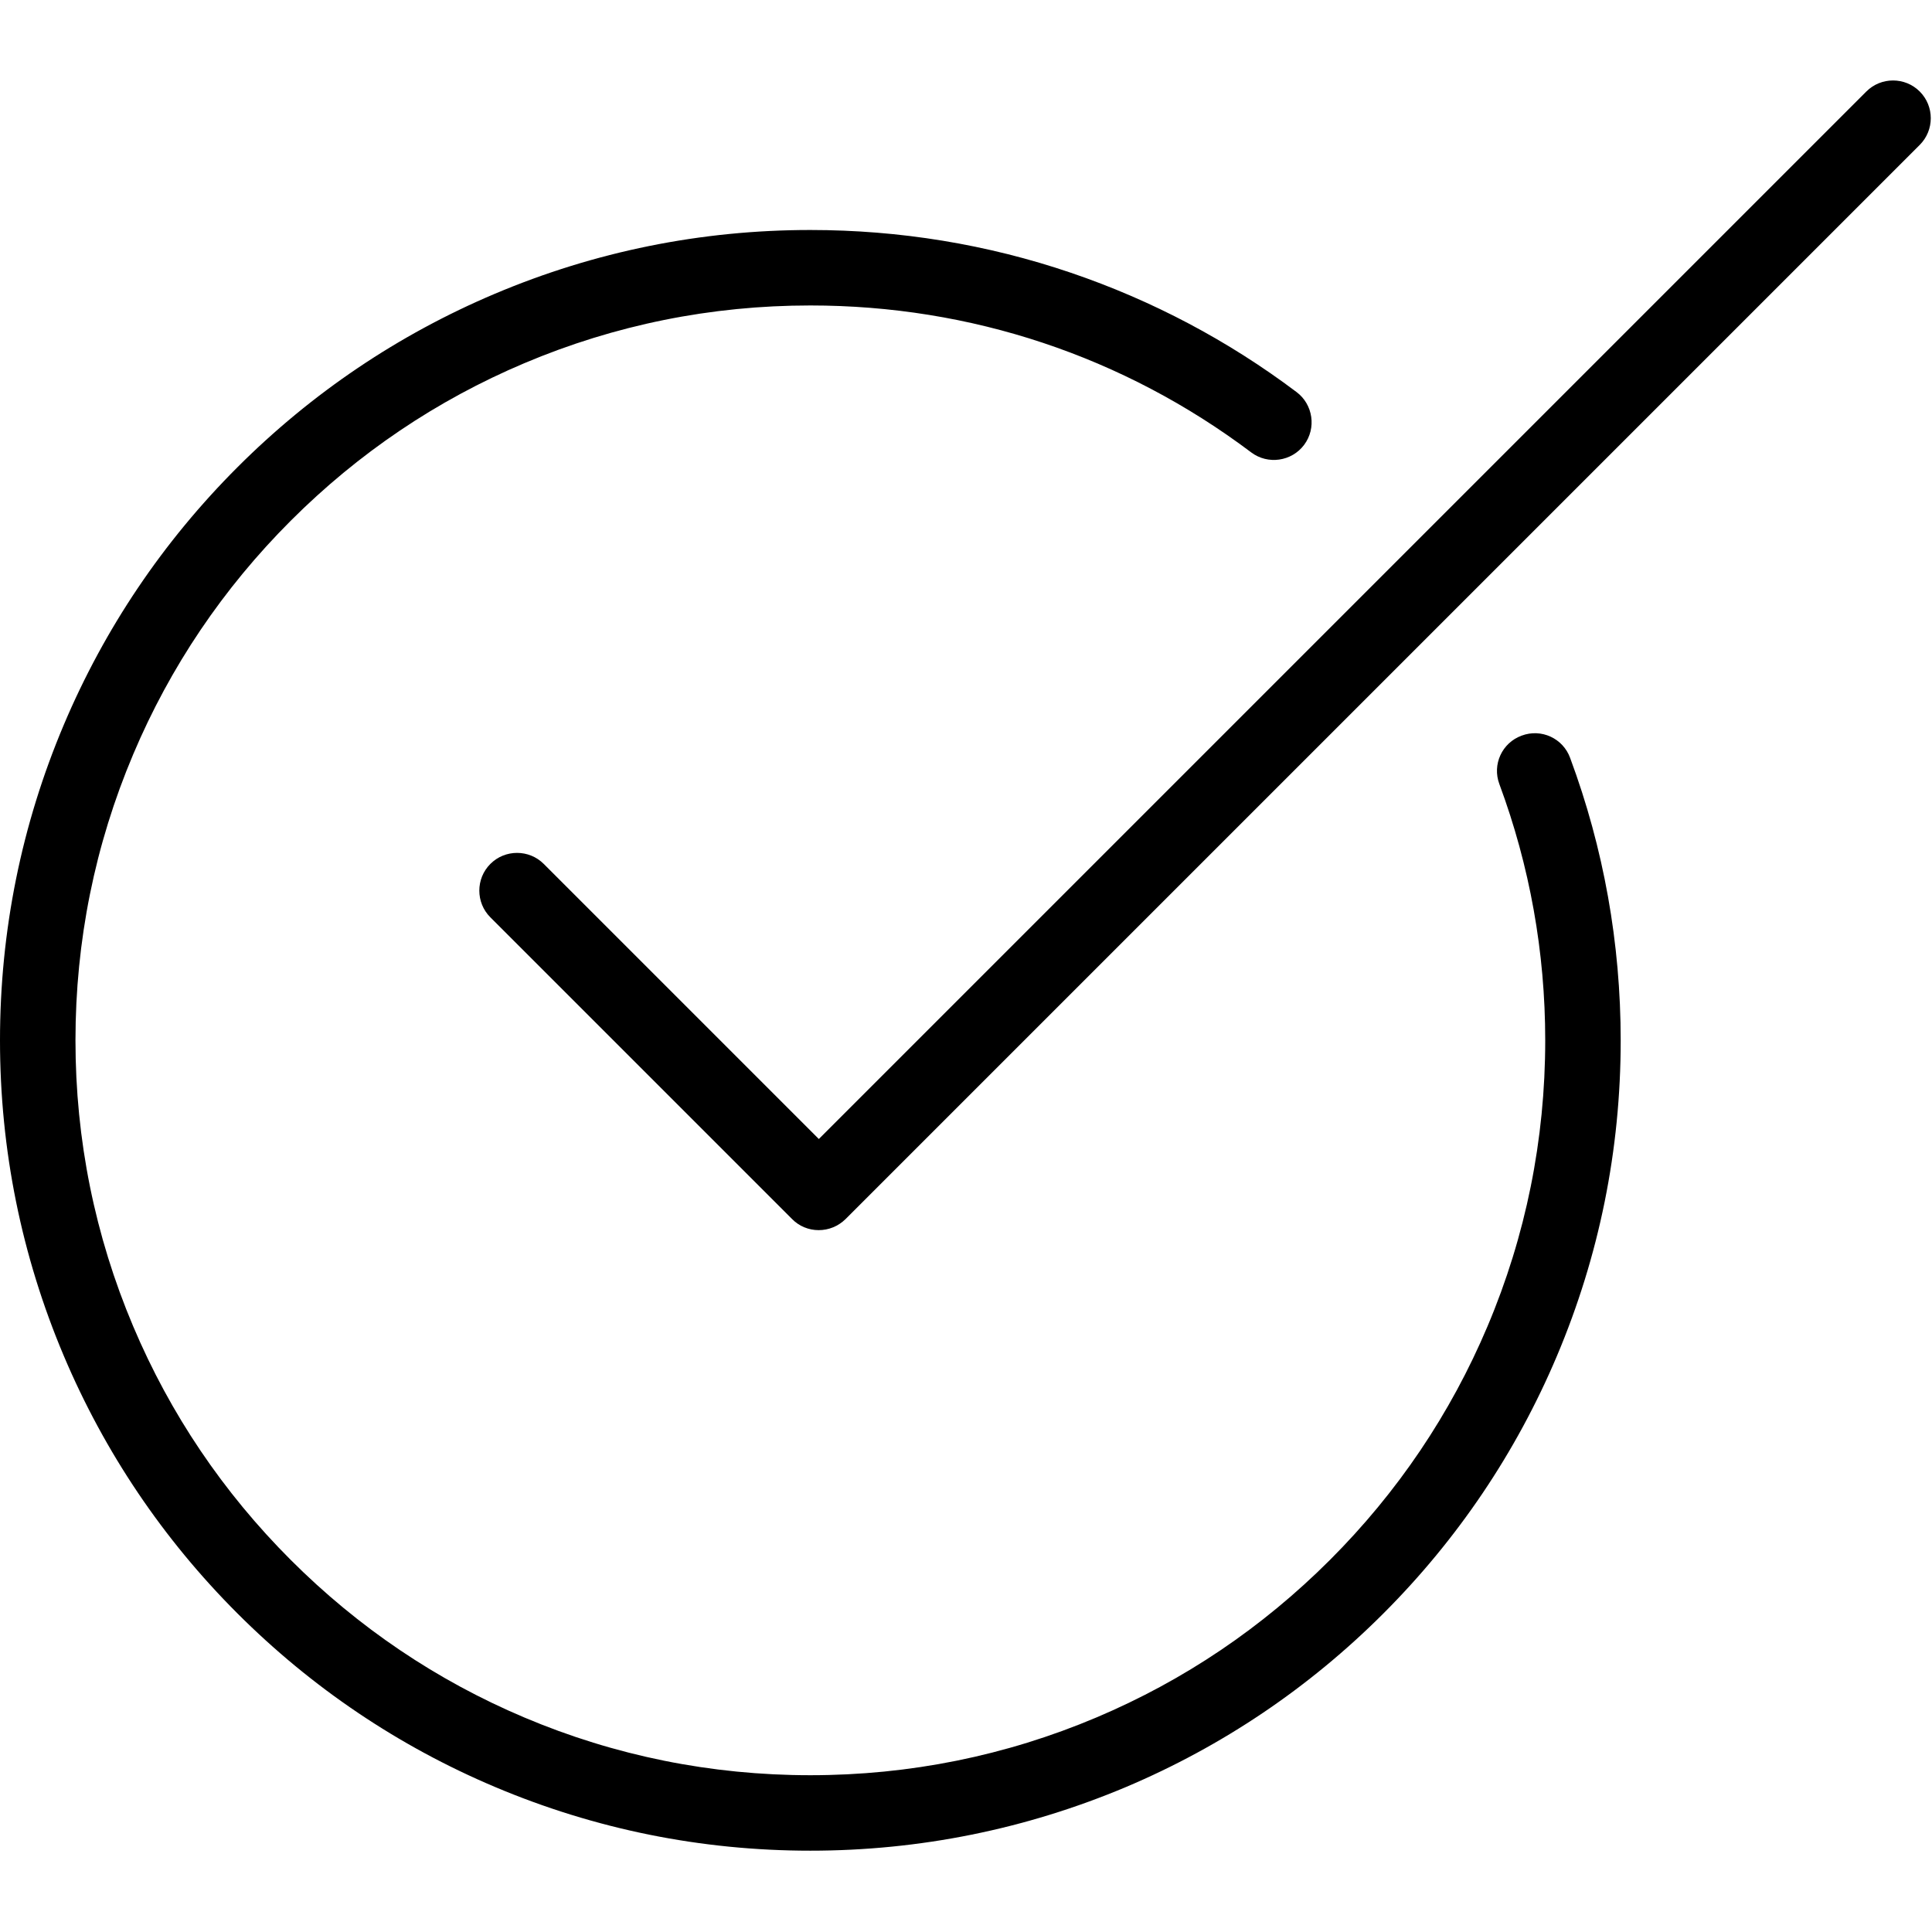 <?xml version="1.0" encoding="utf-8"?>
<!-- Generator: Adobe Illustrator 17.0.0, SVG Export Plug-In . SVG Version: 6.00 Build 0)  -->
<!DOCTYPE svg PUBLIC "-//W3C//DTD SVG 1.1//EN" "http://www.w3.org/Graphics/SVG/1.1/DTD/svg11.dtd">
<svg version="1.1" id="Calque_1" xmlns="http://www.w3.org/2000/svg" xmlns:xlink="http://www.w3.org/1999/xlink" x="0px" y="0px"
	 width="1024px" height="1024px" viewBox="0 0 1024 1024" enable-background="new 0 0 1024 1024" xml:space="preserve">
<title>CN-1280-BORNE-BURALISTES-ICONS</title>
<g>
	<g>
		<path d="M429.5,980.9c-58,0-114.2-11.4-167.2-33.8c-51.1-21.6-97.1-52.6-136.5-92c-39.4-39.4-70.4-85.4-92-136.5
			C11.4,665.6,0,609.4,0,551.4c0-58,11.4-114.2,33.8-167.2c21.6-51.1,52.6-97.1,92-136.5c39.4-39.4,85.4-70.4,136.5-92
			c53-22.4,109.2-33.8,167.2-33.8c47.3,0,93.8,7.6,138.2,22.7c42.9,14.6,83.1,35.8,119.5,63.2c8.8,6.6,10.6,19.2,4,28
			c-6.6,8.8-19.2,10.6-28,4c-67.8-51-148.6-77.9-233.7-77.9c-52.6,0-103.6,10.3-151.6,30.6c-46.4,19.6-88,47.7-123.8,83.5
			s-63.9,77.4-83.5,123.8c-20.3,48-30.6,99-30.6,151.6C40,604,50.3,655,70.6,703c19.6,46.4,47.7,88,83.5,123.8
			c35.8,35.8,77.4,63.9,123.8,83.5c48,20.3,99,30.6,151.6,30.6c52.6,0,103.6-10.3,151.6-30.6c46.4-19.6,88-47.7,123.8-83.5
			c35.8-35.8,63.9-77.4,83.5-123.8c20.3-48,30.6-99,30.6-151.6c0-46.7-8.2-92.4-24.3-135.8c-3.9-10.4,1.4-21.9,11.8-25.7
			c10.4-3.9,21.9,1.4,25.7,11.8c17.8,47.9,26.8,98.3,26.8,149.8c0,58-11.4,114.2-33.8,167.2c-21.6,51.1-52.6,97.1-92,136.5
			s-85.4,70.4-136.5,92C543.7,969.5,487.4,980.9,429.5,980.9z"/>
		<path d="M433.9,652c-5.3,0-10.4-2.1-14.1-5.9L259.9,486.2c-7.8-7.8-7.8-20.5,0-28.3c7.8-7.8,20.5-7.8,28.3,0l145.8,145.8
			L989.2,48.5c7.8-7.8,20.5-7.8,28.3,0c7.8,7.8,7.8,20.5,0,28.3L448.1,646.2C444.3,649.9,439.3,652,433.9,652z"/>
	</g>
</g>
</svg>
